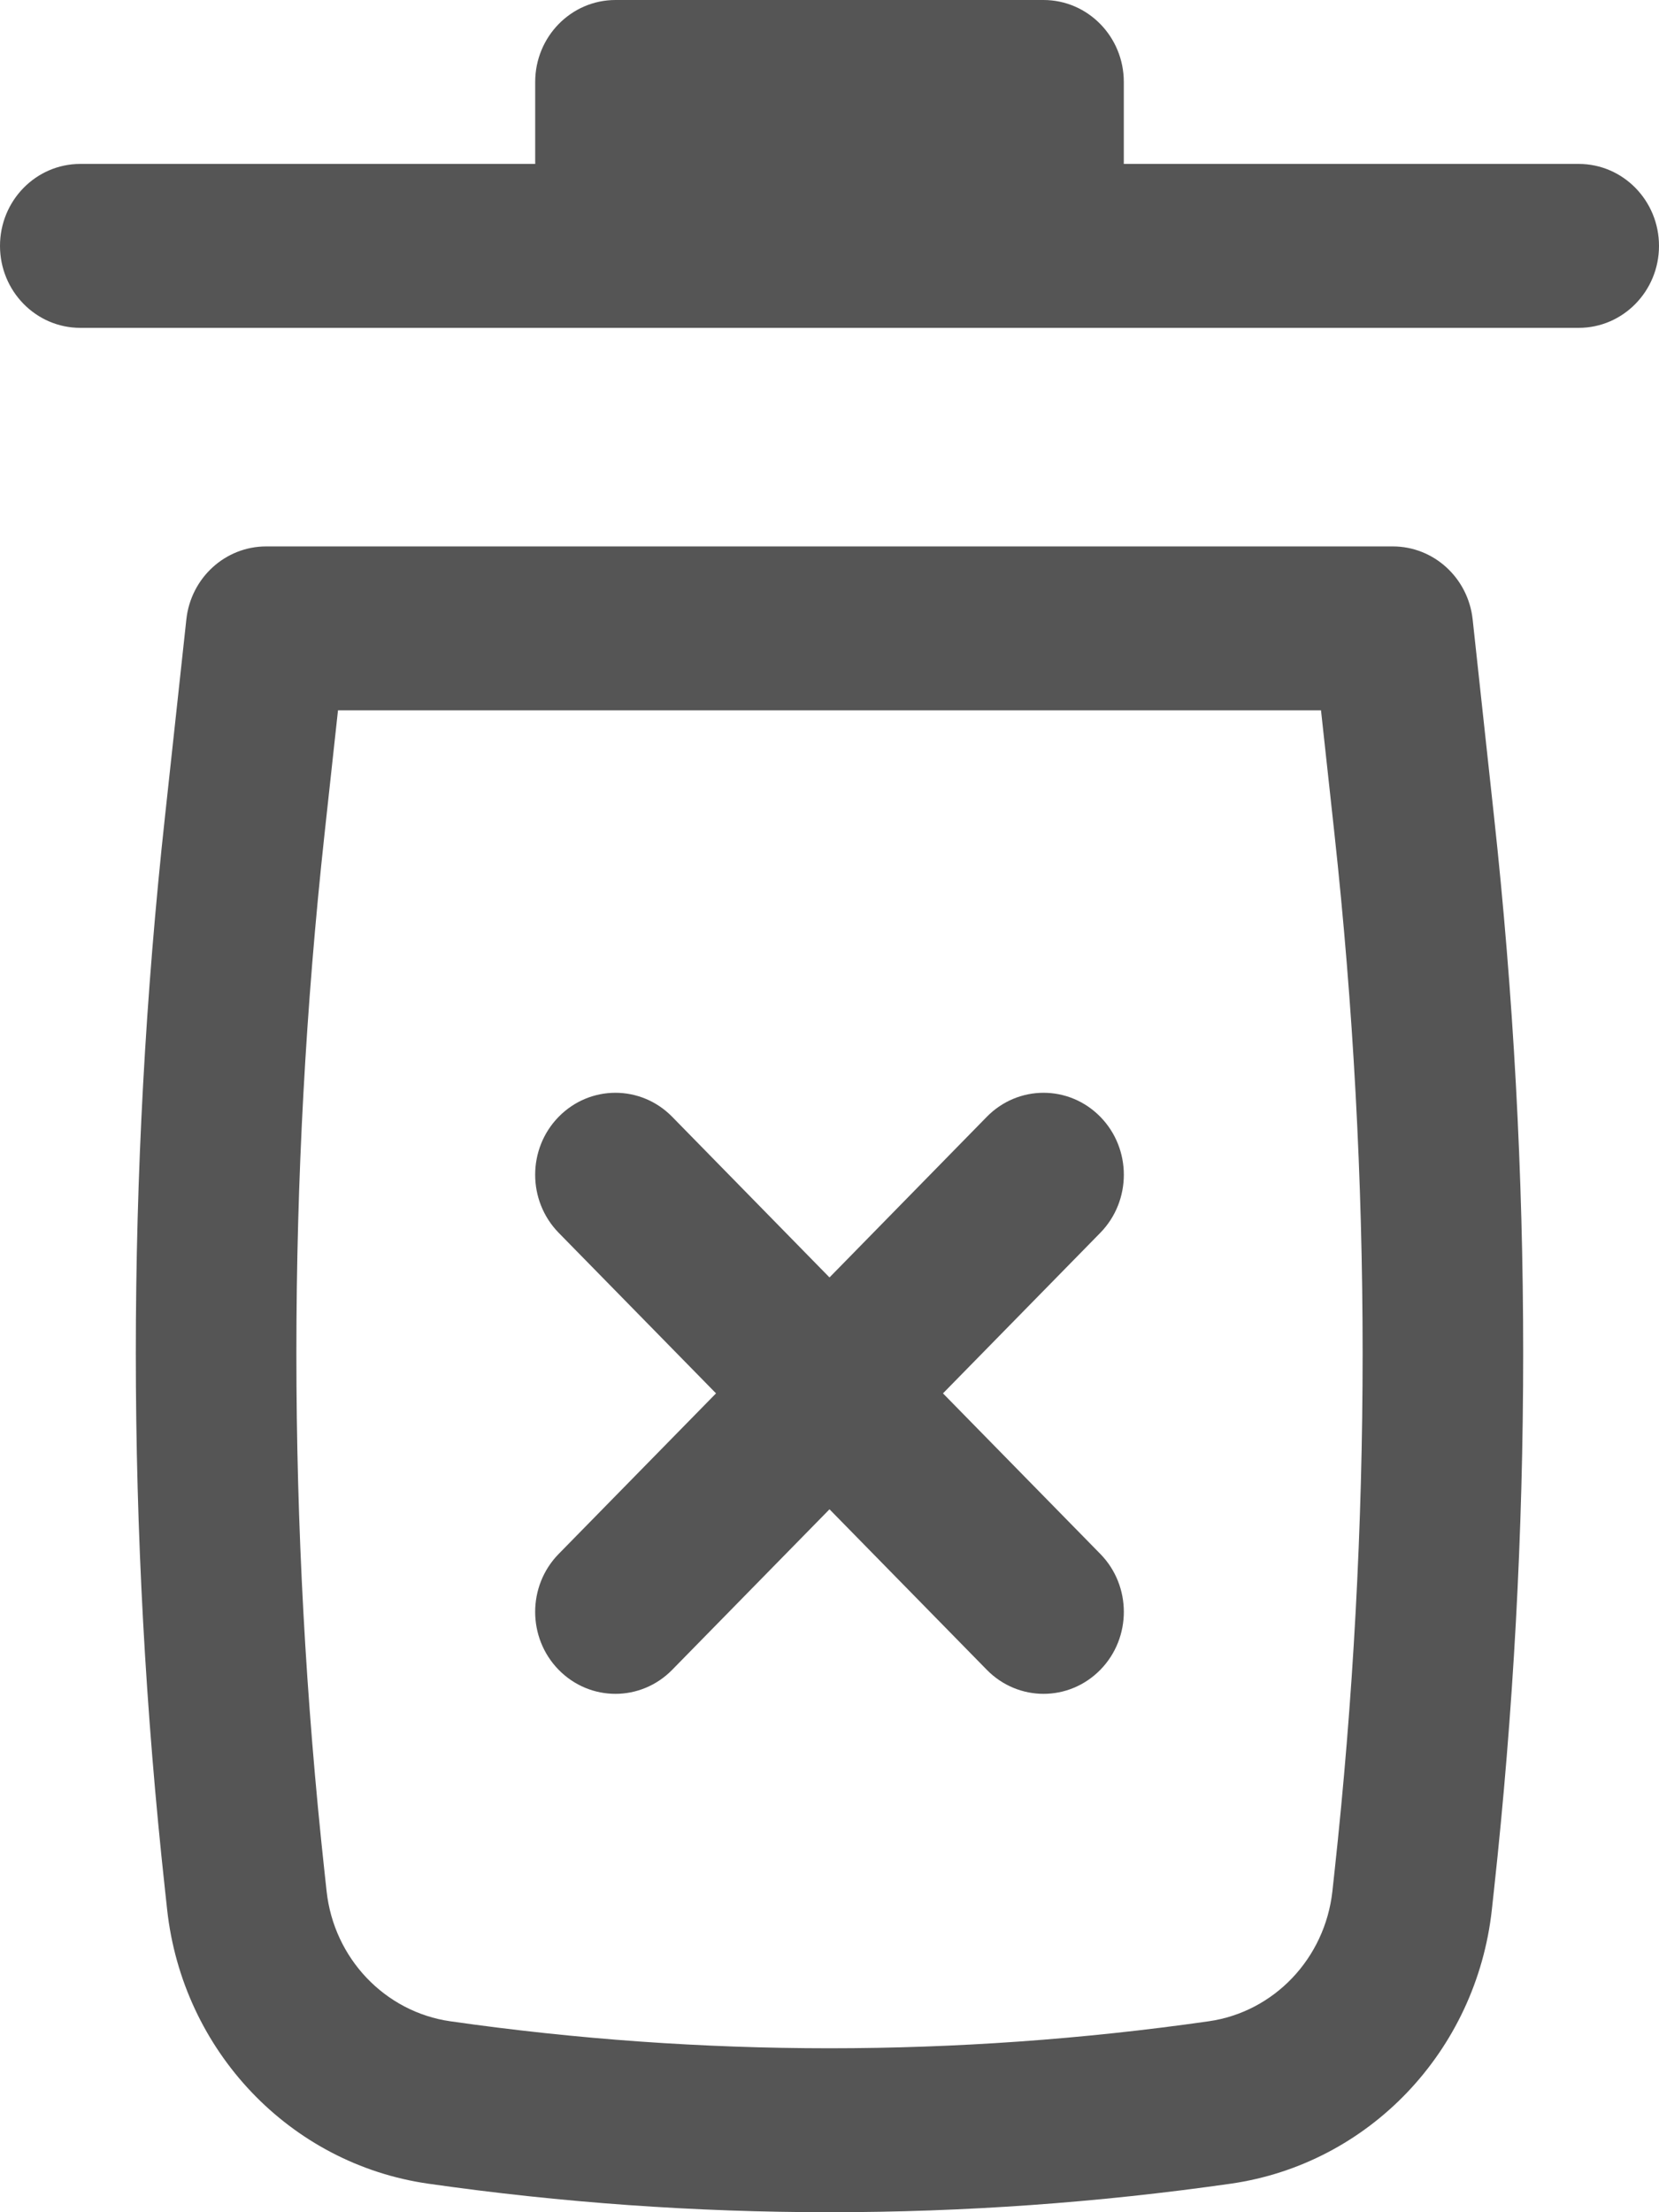<svg width="15" height="20" viewBox="0 0 15 20" fill="none" xmlns="http://www.w3.org/2000/svg">
<path d="M5.565 0C5.164 0 4.839 0.332 4.839 0.741V1.482H0.726C0.325 1.482 0 1.814 0 2.223C0 2.632 0.325 2.964 0.726 2.964H14.274C14.675 2.964 15 2.632 15 2.223C15 1.814 14.675 1.482 14.274 1.482H10.161V0.741C10.161 0.332 9.836 0 9.435 0H5.565Z" fill="#555555"/>
<path d="M8.526 12.597L9.949 14.049C10.232 14.338 10.232 14.807 9.949 15.096C9.665 15.386 9.206 15.386 8.922 15.096L7.5 13.645L6.078 15.096C5.794 15.386 5.335 15.386 5.051 15.096C4.768 14.807 4.768 14.338 5.051 14.049L6.474 12.597L5.051 11.145C4.768 10.855 4.768 10.386 5.051 10.097C5.335 9.807 5.794 9.807 6.078 10.097L7.5 11.549L8.922 10.097C9.206 9.807 9.665 9.807 9.949 10.097C10.232 10.386 10.232 10.855 9.949 11.145L8.526 12.597Z" fill="#555555"/>
<path fill-rule="evenodd" clip-rule="evenodd" d="M1.685 5.599C1.726 5.224 2.037 4.94 2.407 4.94H12.593C12.963 4.94 13.274 5.224 13.315 5.599L13.508 7.379C13.86 10.605 13.86 13.861 13.508 17.087L13.489 17.262C13.35 18.542 12.378 19.563 11.128 19.742C8.721 20.086 6.279 20.086 3.872 19.742C2.622 19.563 1.65 18.542 1.511 17.262L1.492 17.087C1.14 13.861 1.14 10.605 1.492 7.379L1.685 5.599ZM3.056 6.422L2.934 7.542C2.595 10.66 2.595 13.806 2.934 16.923L2.953 17.098C3.019 17.705 3.481 18.19 4.073 18.274C6.347 18.599 8.653 18.599 10.927 18.274C11.52 18.19 11.98 17.705 12.047 17.098L12.066 16.923C12.405 13.806 12.405 10.66 12.066 7.542L11.944 6.422H3.056Z" fill="#555555"/>
</svg>
